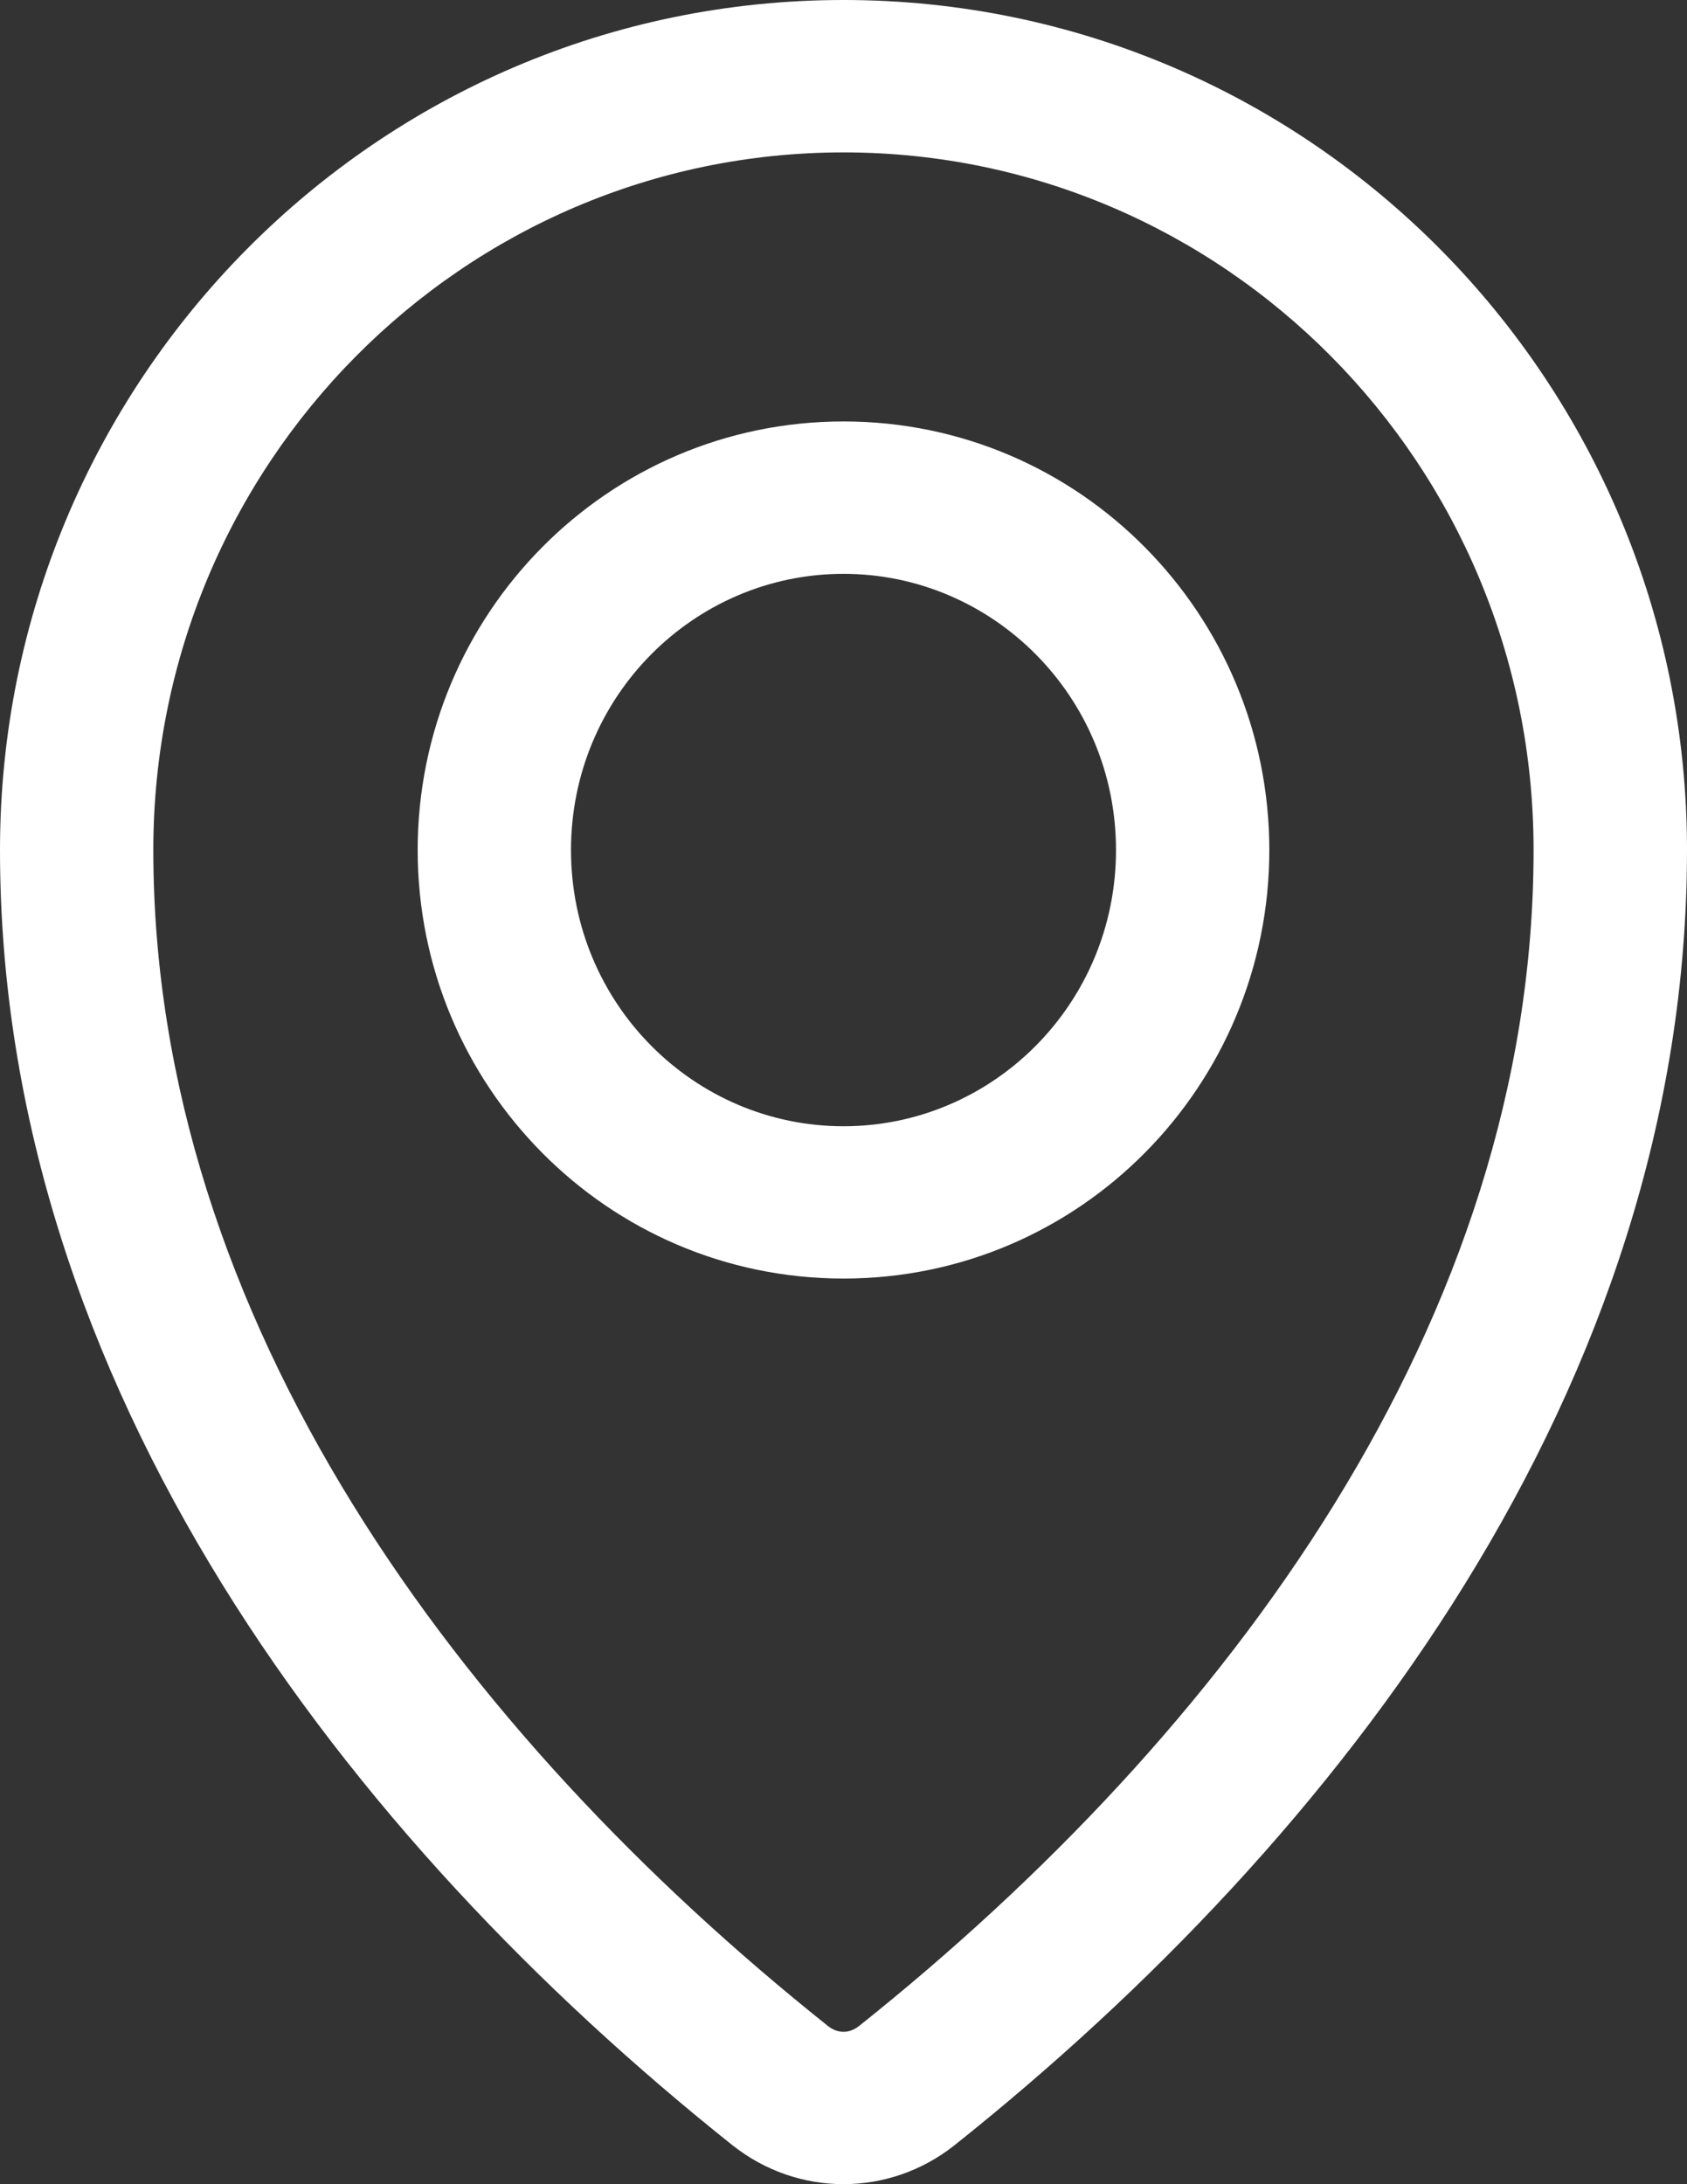 <svg viewBox="0 0 17 22" fill="white" xmlns="http://www.w3.org/2000/svg">
    <rect x="0" y="0" width="17" height="22" fill="#333333" stroke="none"/>
    <path fill-rule="evenodd" clip-rule="evenodd" d="M8.5 1.535C4.67 1.535 1.545 4.67 1.545 8.562C1.545 13.292 4.633 17.45 8.345 20.408C8.442 20.484 8.558 20.484 8.655 20.408C12.367 17.45 15.454 13.292 15.454 8.562C15.454 4.67 12.33 1.535 8.5 1.535ZM0 8.562C0 3.844 3.794 0 8.5 0C13.206 0 17 3.844 17 8.562C17 13.966 13.496 18.518 9.622 21.605C8.961 22.131 8.04 22.131 7.379 21.606C3.505 18.519 0 13.966 0 8.562ZM8.5 5.78C6.995 5.78 5.754 7.014 5.754 8.562C5.754 10.11 6.995 11.344 8.5 11.344C10.005 11.344 11.246 10.11 11.246 8.562C11.246 7.014 10.005 5.78 8.5 5.78ZM4.209 8.562C4.209 6.189 6.119 4.245 8.5 4.245C10.882 4.245 12.791 6.189 12.791 8.562C12.791 10.935 10.882 12.878 8.5 12.878C6.119 12.878 4.209 10.935 4.209 8.562Z"/>
</svg>
